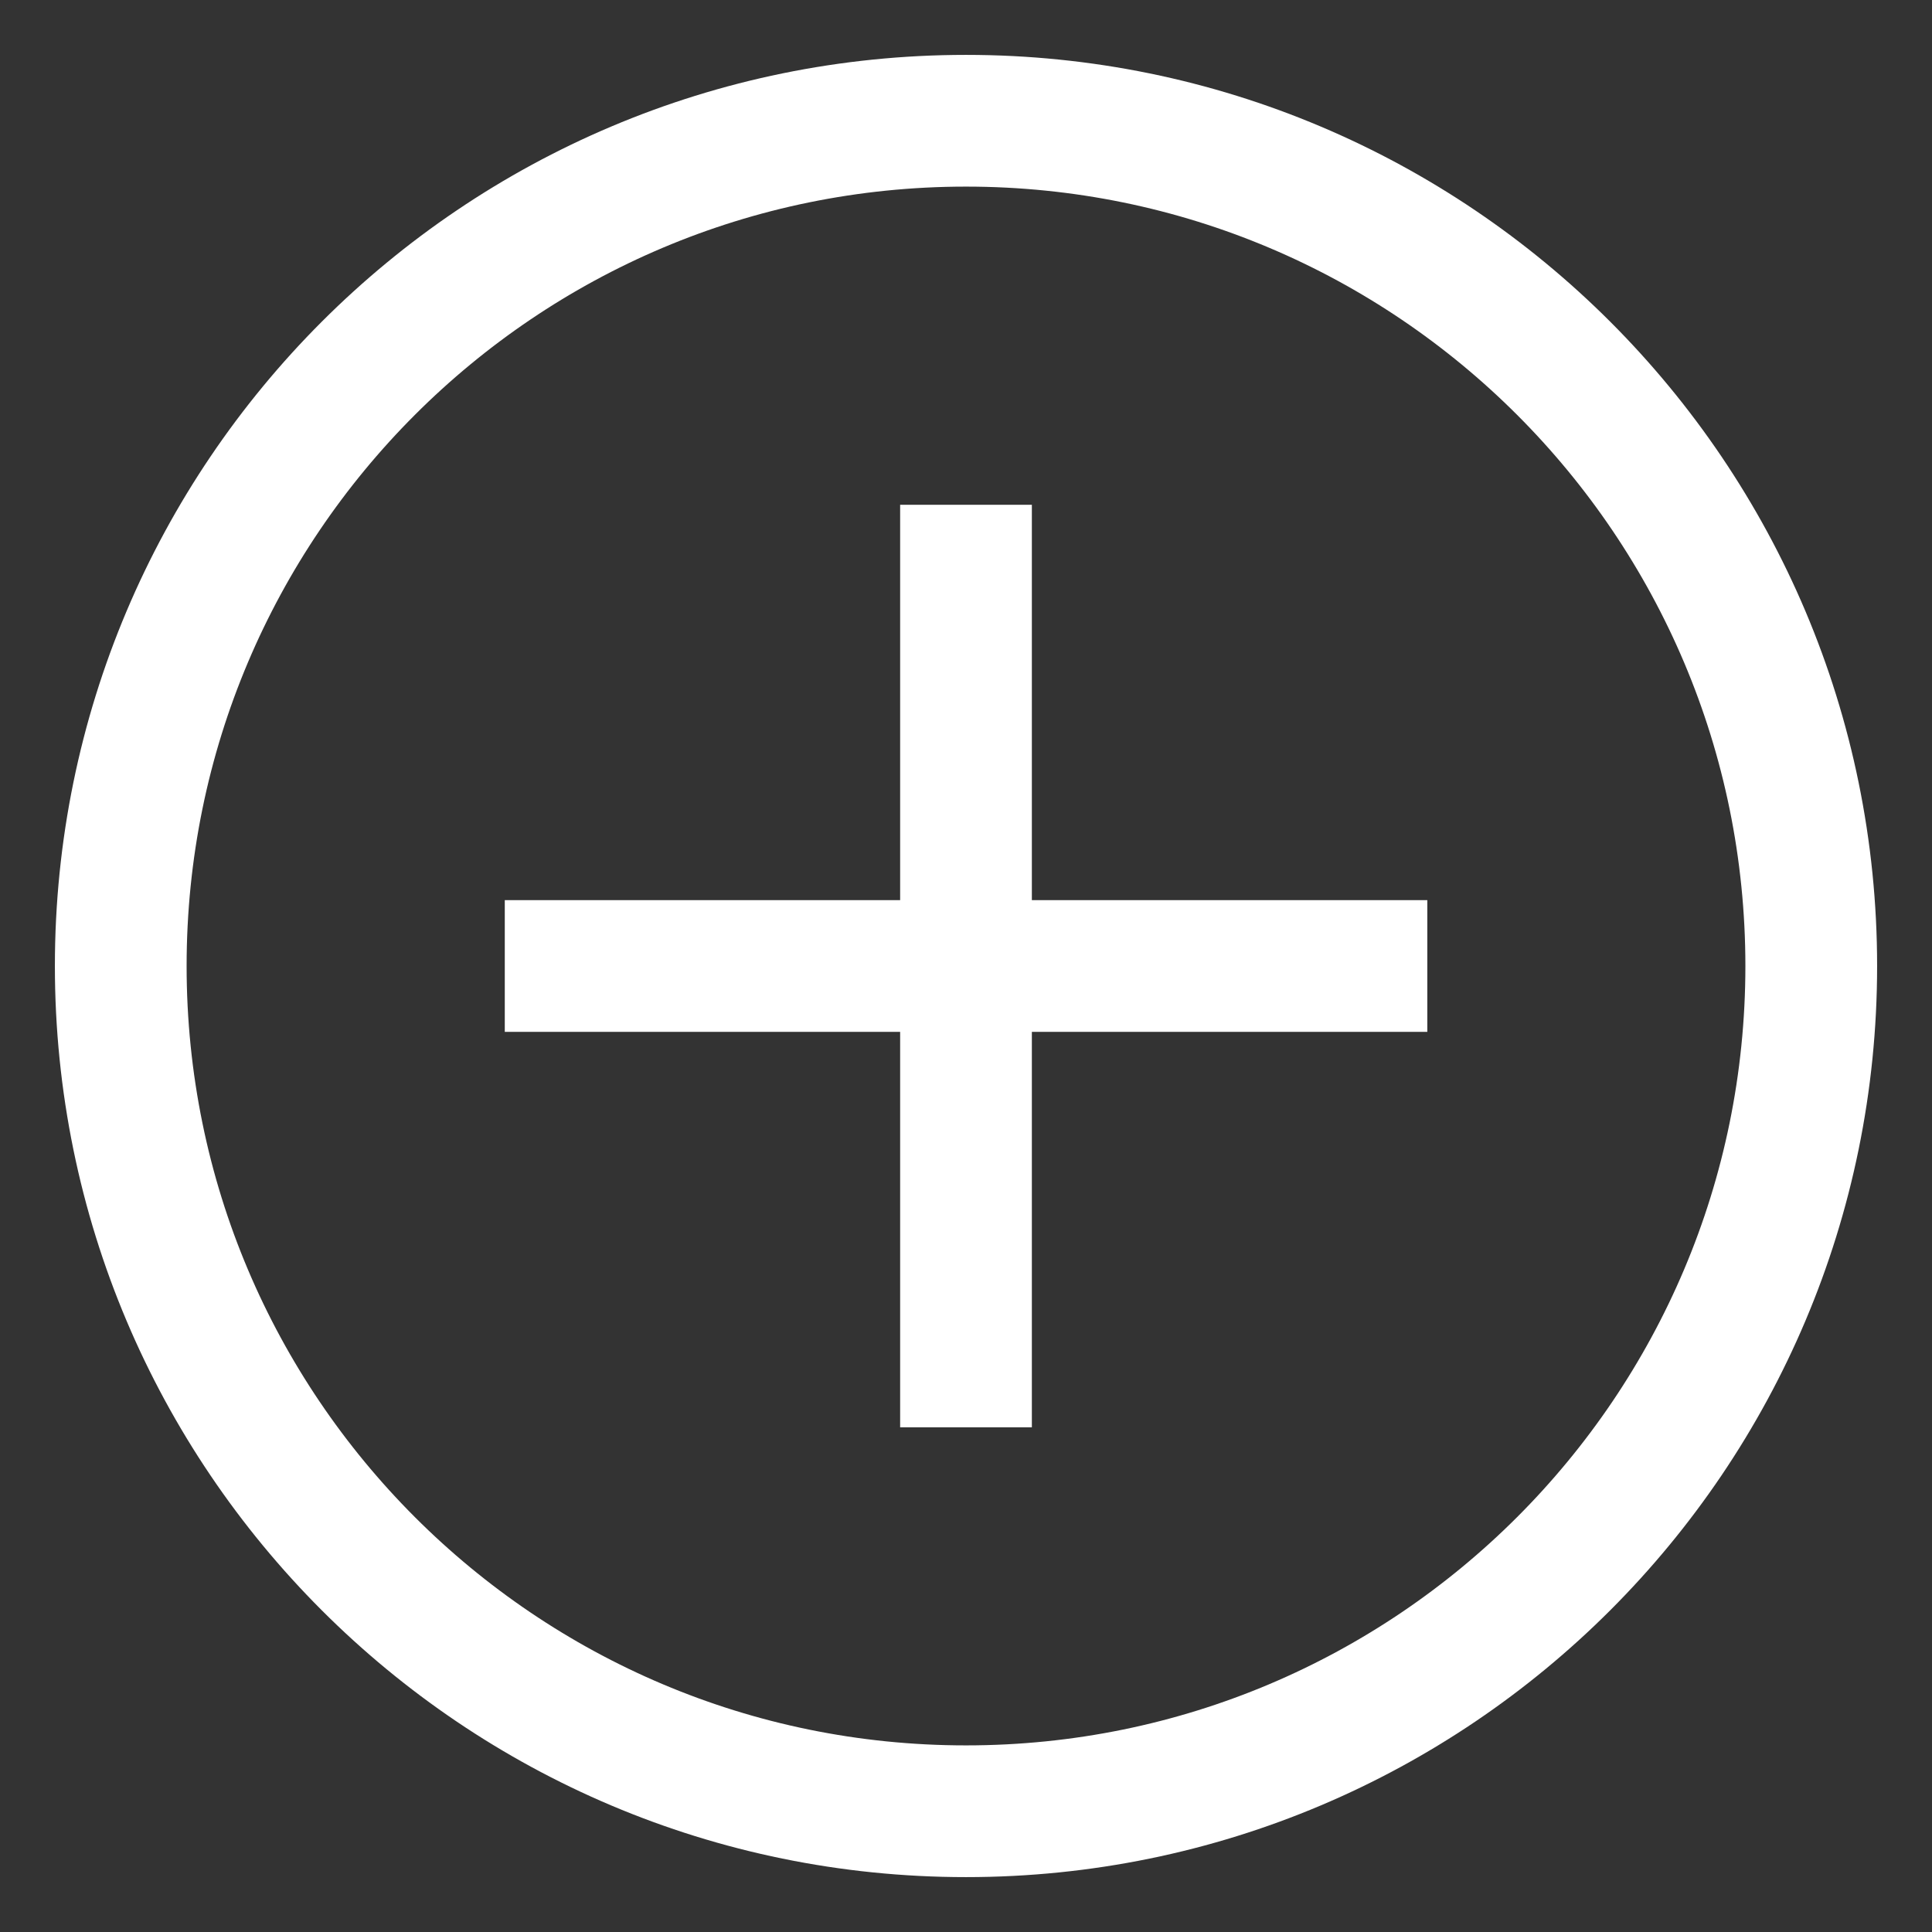 <svg width="22" height="22" viewBox="0 0 22 22" fill="none" xmlns="http://www.w3.org/2000/svg">
<rect x="0" y="0" width="22" height="22" fill="#333333" stroke="none"/>
<g clip-path="url(#clip0_8_5442)">
<path d="M11 20.625C16.316 20.625 20.625 16.316 20.625 11C20.625 5.684 16.316 1.375 11 1.375C5.684 1.375 1.375 5.684 1.375 11C1.375 16.316 5.684 20.625 11 20.625Z" stroke="white" stroke-width="1.5" stroke-miterlimit="10"/>
<path d="M5.748 11H16.253" stroke="white" stroke-width="1.5" stroke-miterlimit="10"/>
<path d="M11 5.748V16.253" stroke="white" stroke-width="1.5" stroke-miterlimit="10"/>
</g>
<defs>
<clipPath id="clip0_8_5442">
<rect width="22" height="22" fill="white"/>
</clipPath>
</defs>
</svg>
